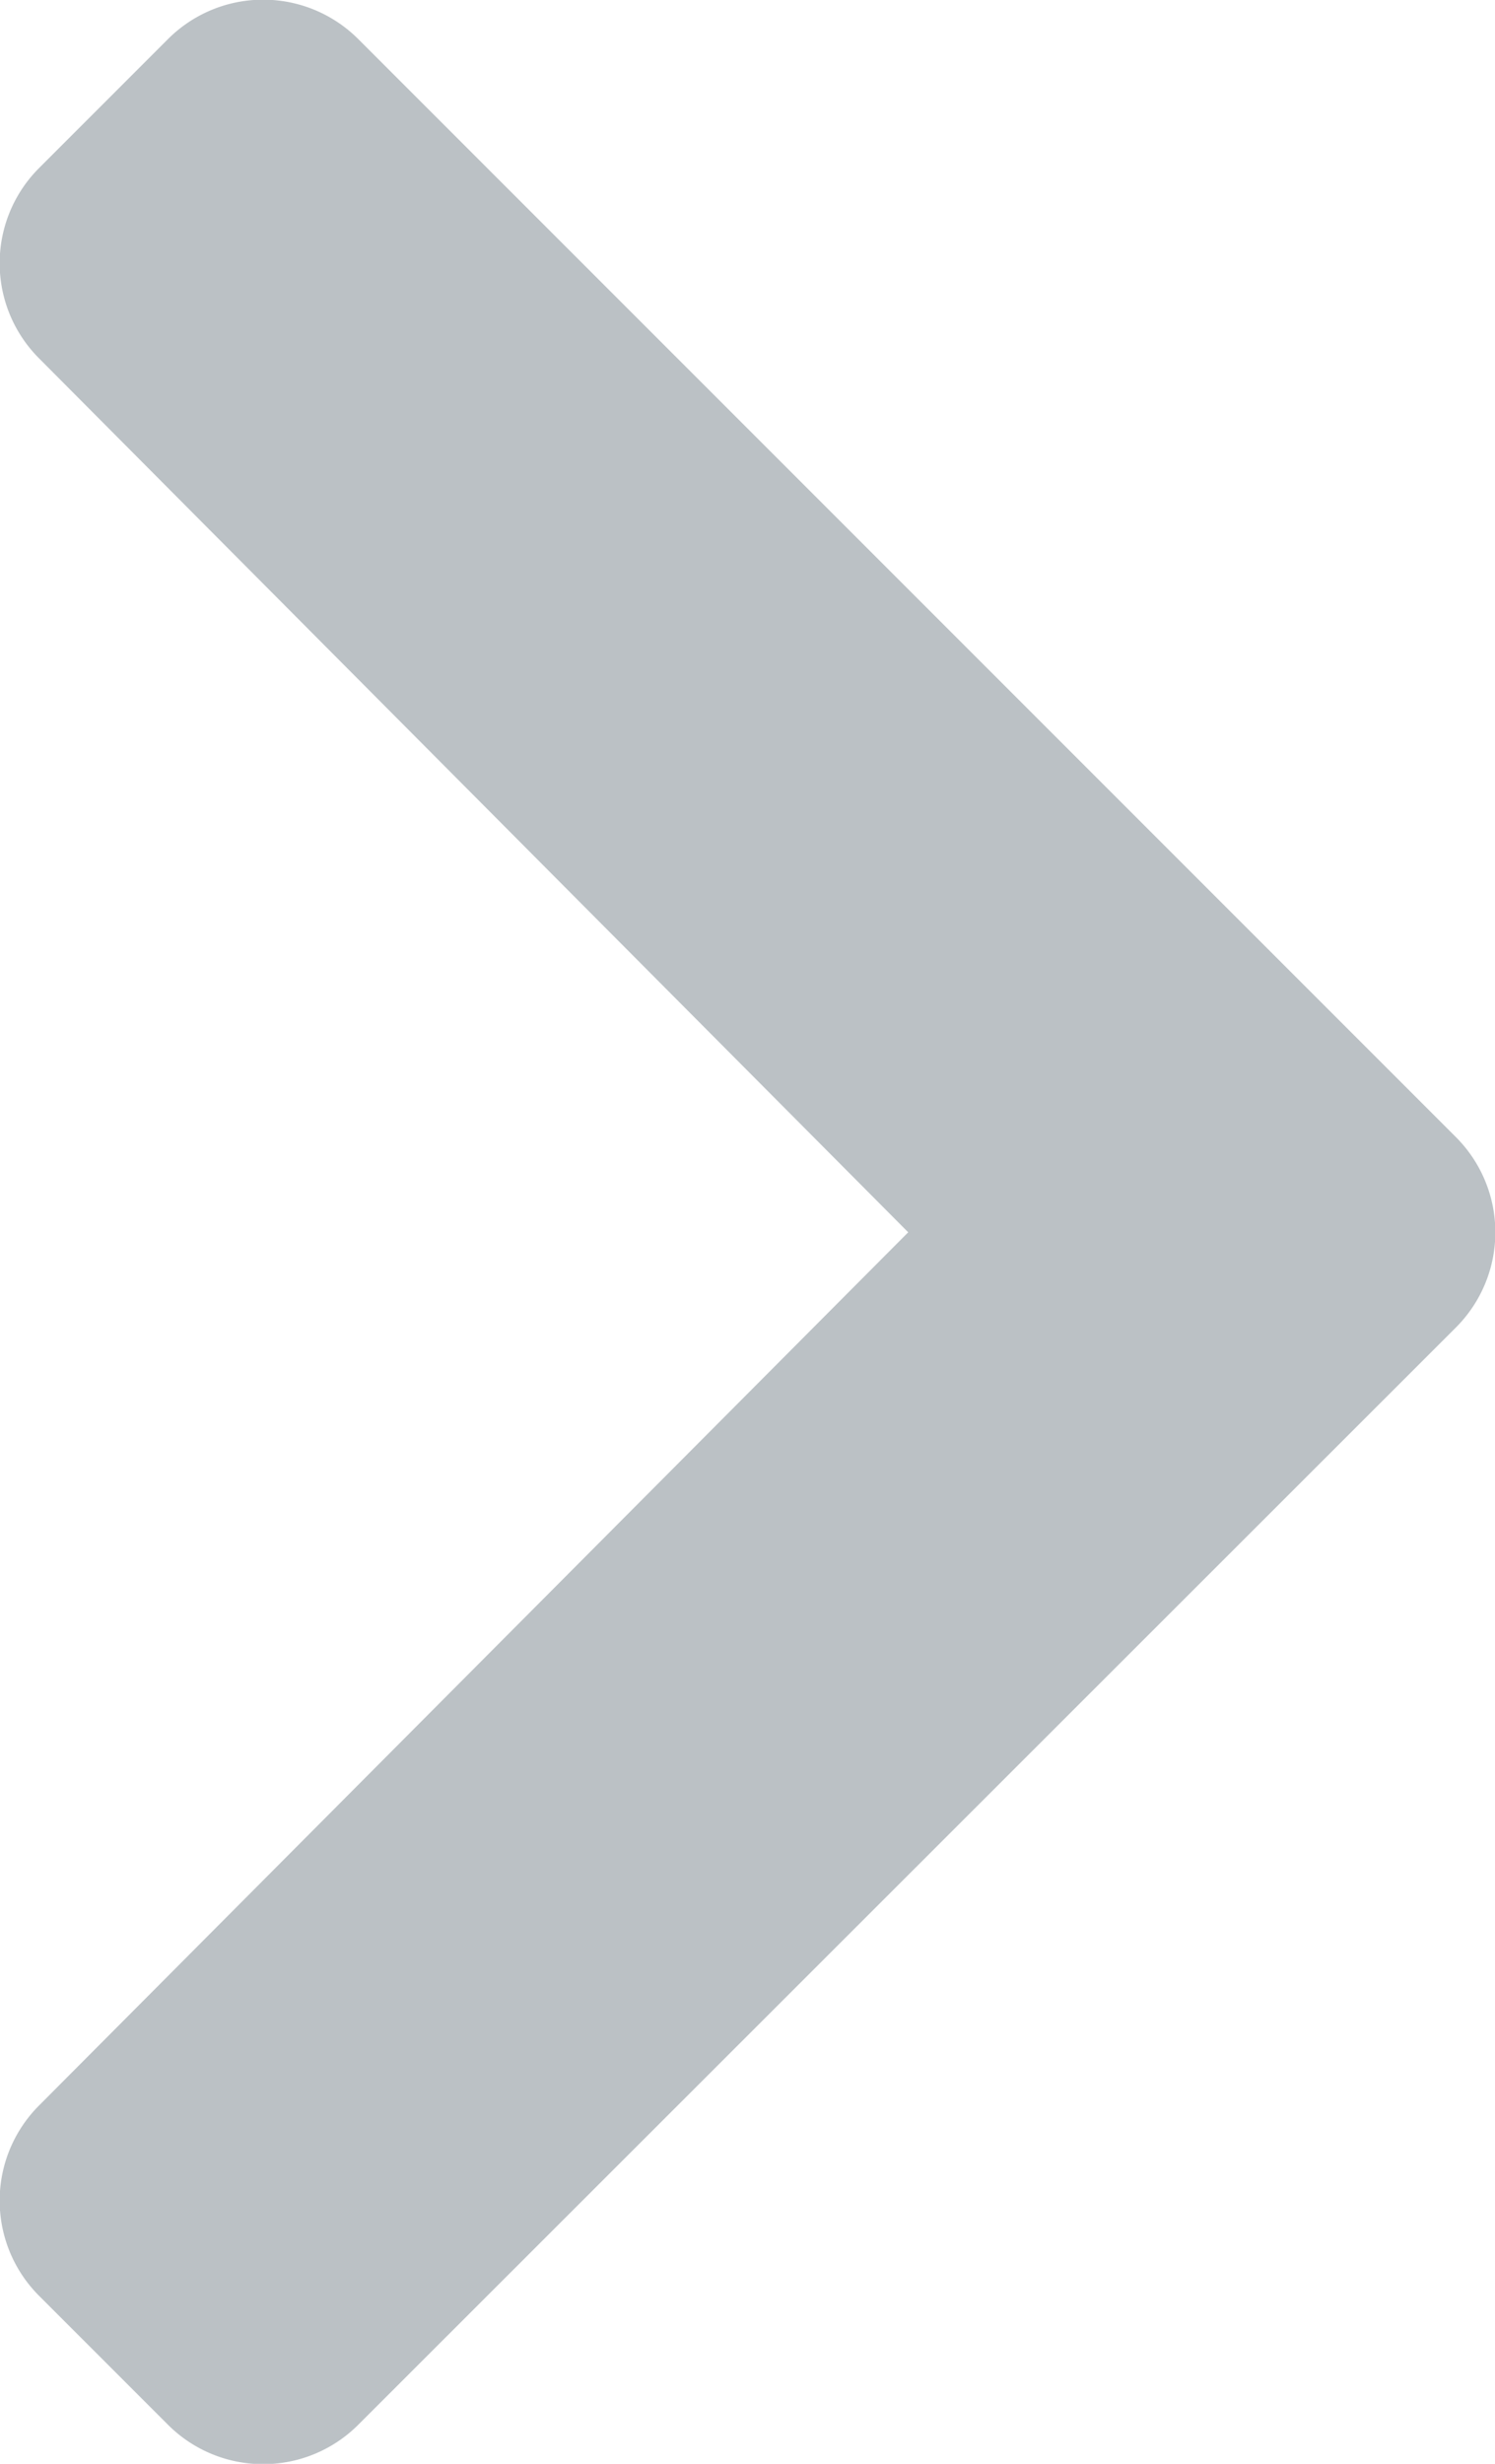 <svg xmlns="http://www.w3.org/2000/svg" viewBox="0 0 20 32.95"><defs><style>.cls-1{fill:#bbc1c5;}</style></defs><title>Recurso 26</title><g id="Capa_2" data-name="Capa 2"><g id="Capa_1-2" data-name="Capa 1"><path class="cls-1" d="M19.47,17.76,4.8,32.42a1.8,1.8,0,0,1-2.56,0L.53,30.71a1.8,1.8,0,0,1,0-2.56L12.15,16.48.53,4.8a1.8,1.8,0,0,1,0-2.56L2.24.53A1.8,1.8,0,0,1,4.8.53L19.47,15.2A1.8,1.8,0,0,1,19.47,17.76Z"/></g></g></svg>